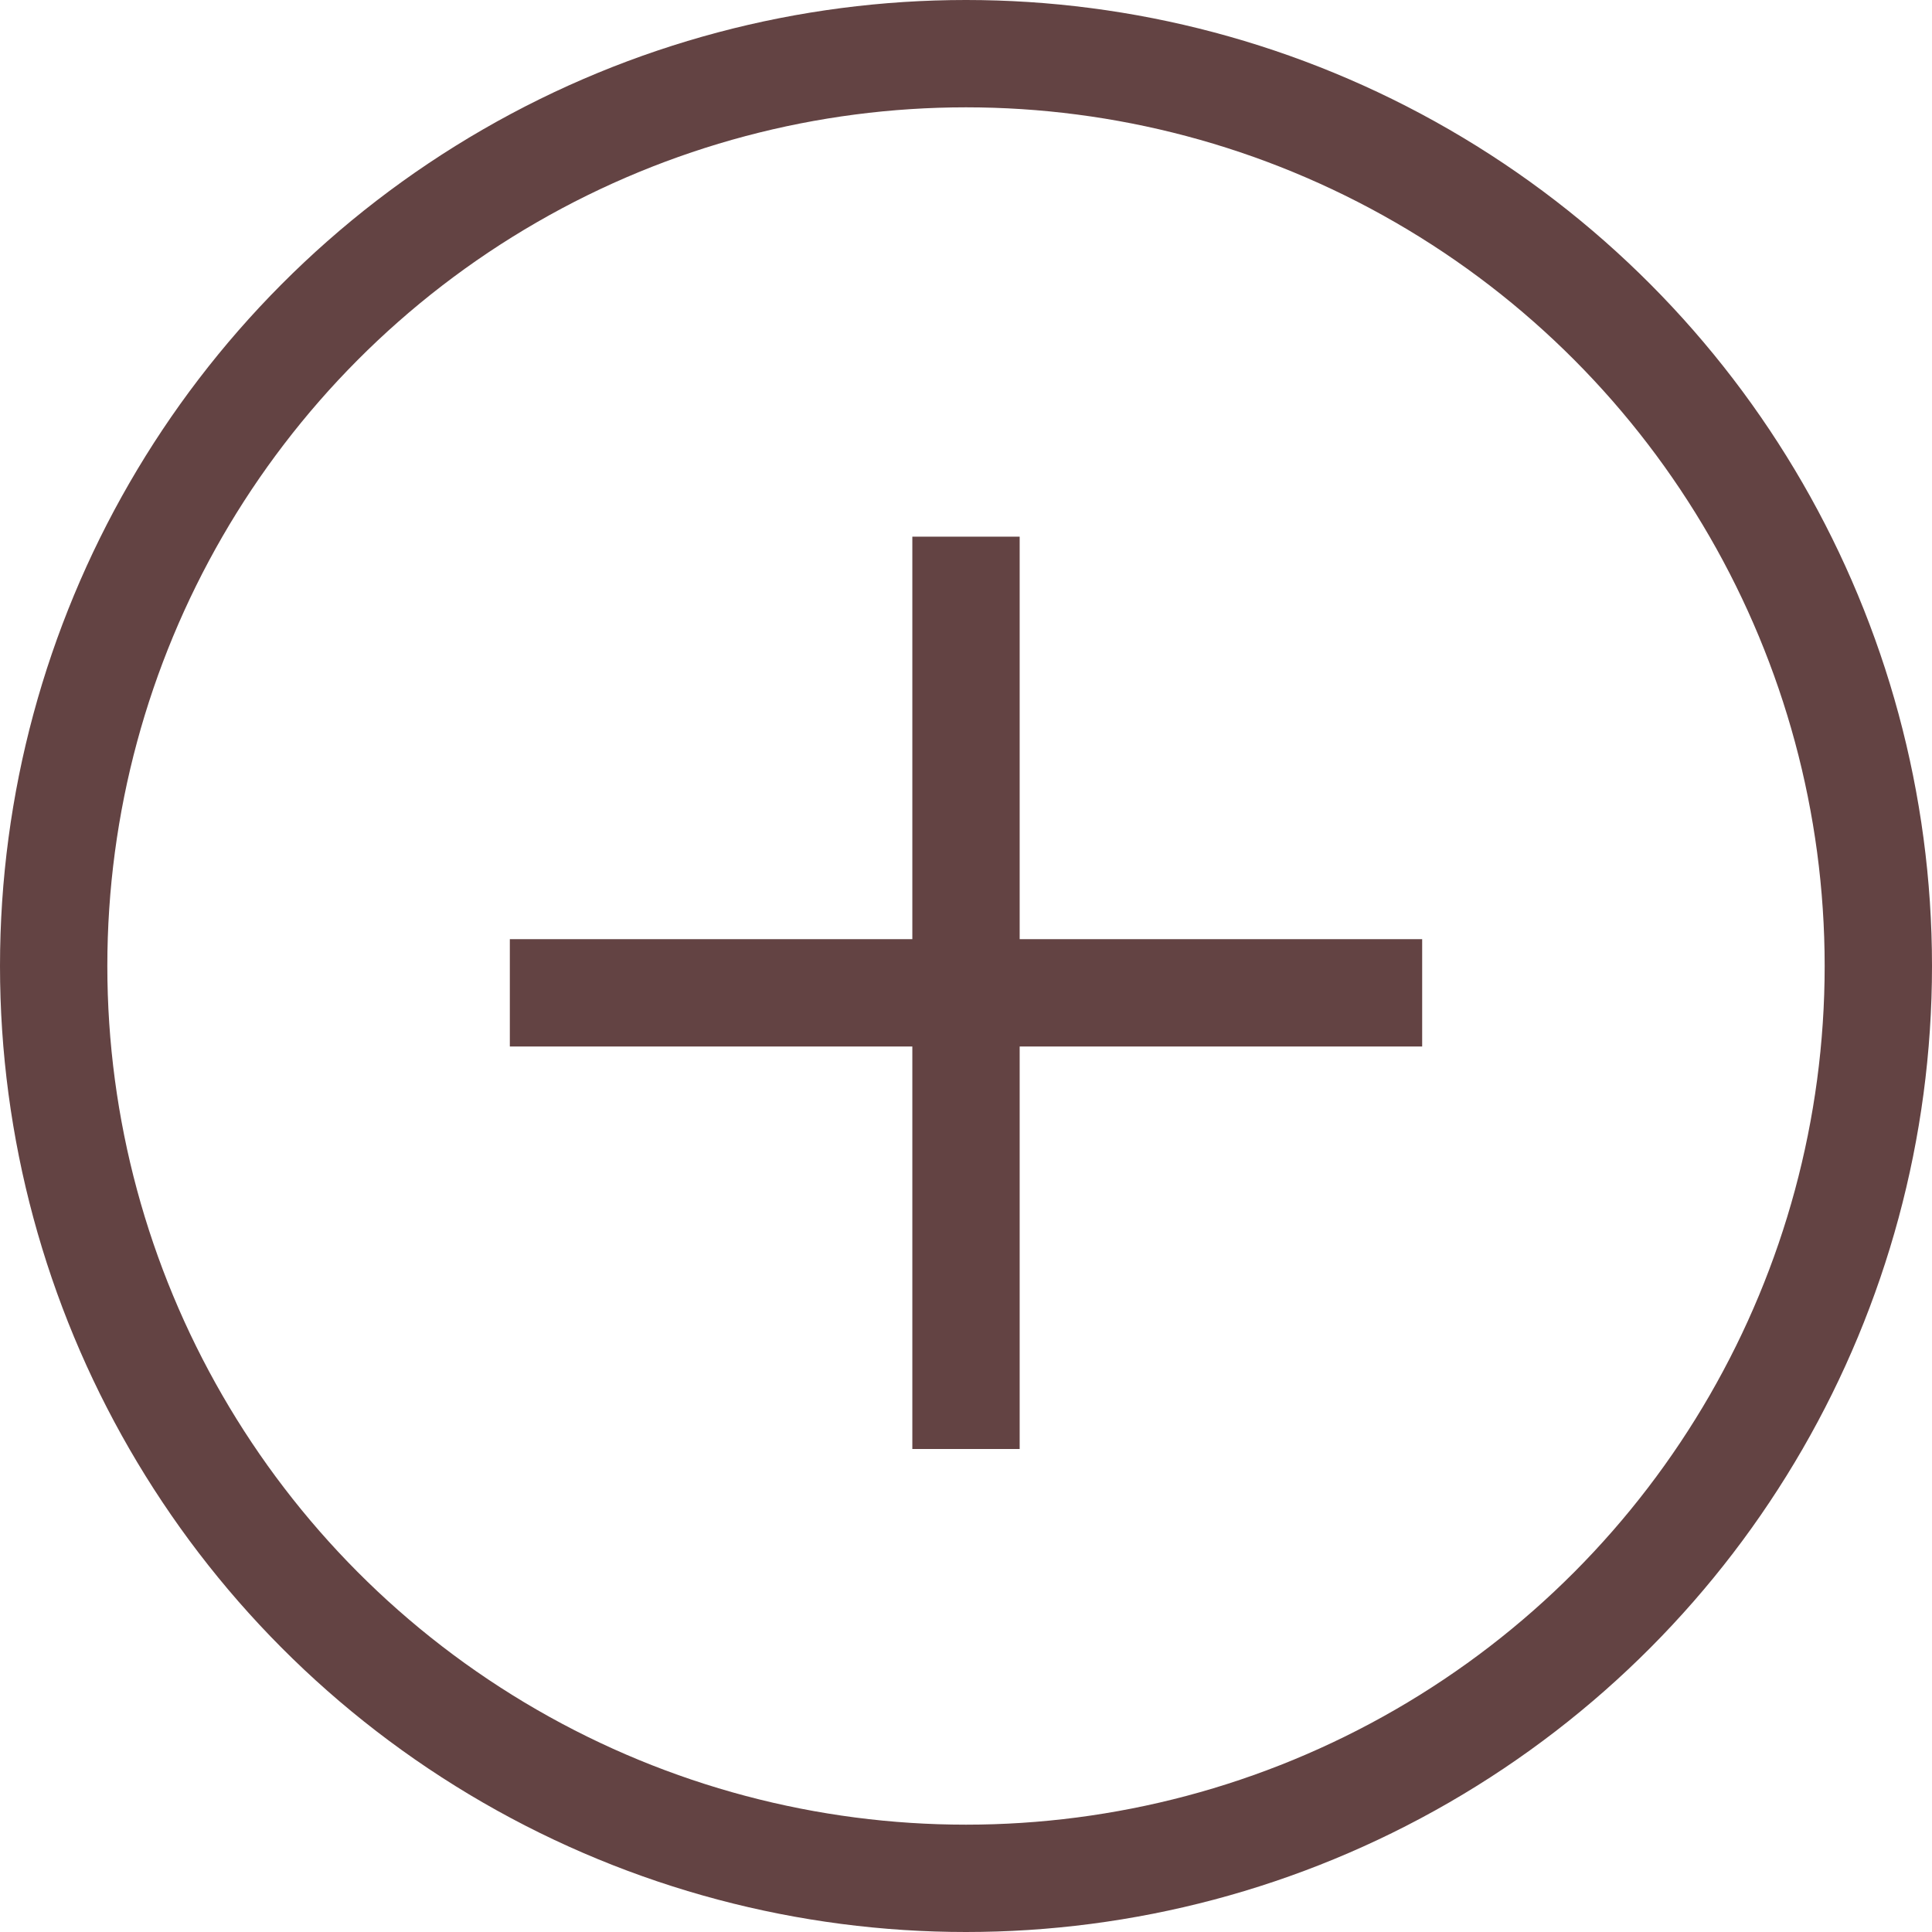 <svg width="18" height="18" viewBox="0 0 18 18" fill="none" xmlns="http://www.w3.org/2000/svg">
<circle cx="9" cy="9" r="8.5" stroke="#634343"/>
<path d="M9 13.5V5" stroke="#634343"/>
<path d="M4.75 9.25L13.25 9.25" stroke="#634343"/>
</svg>
